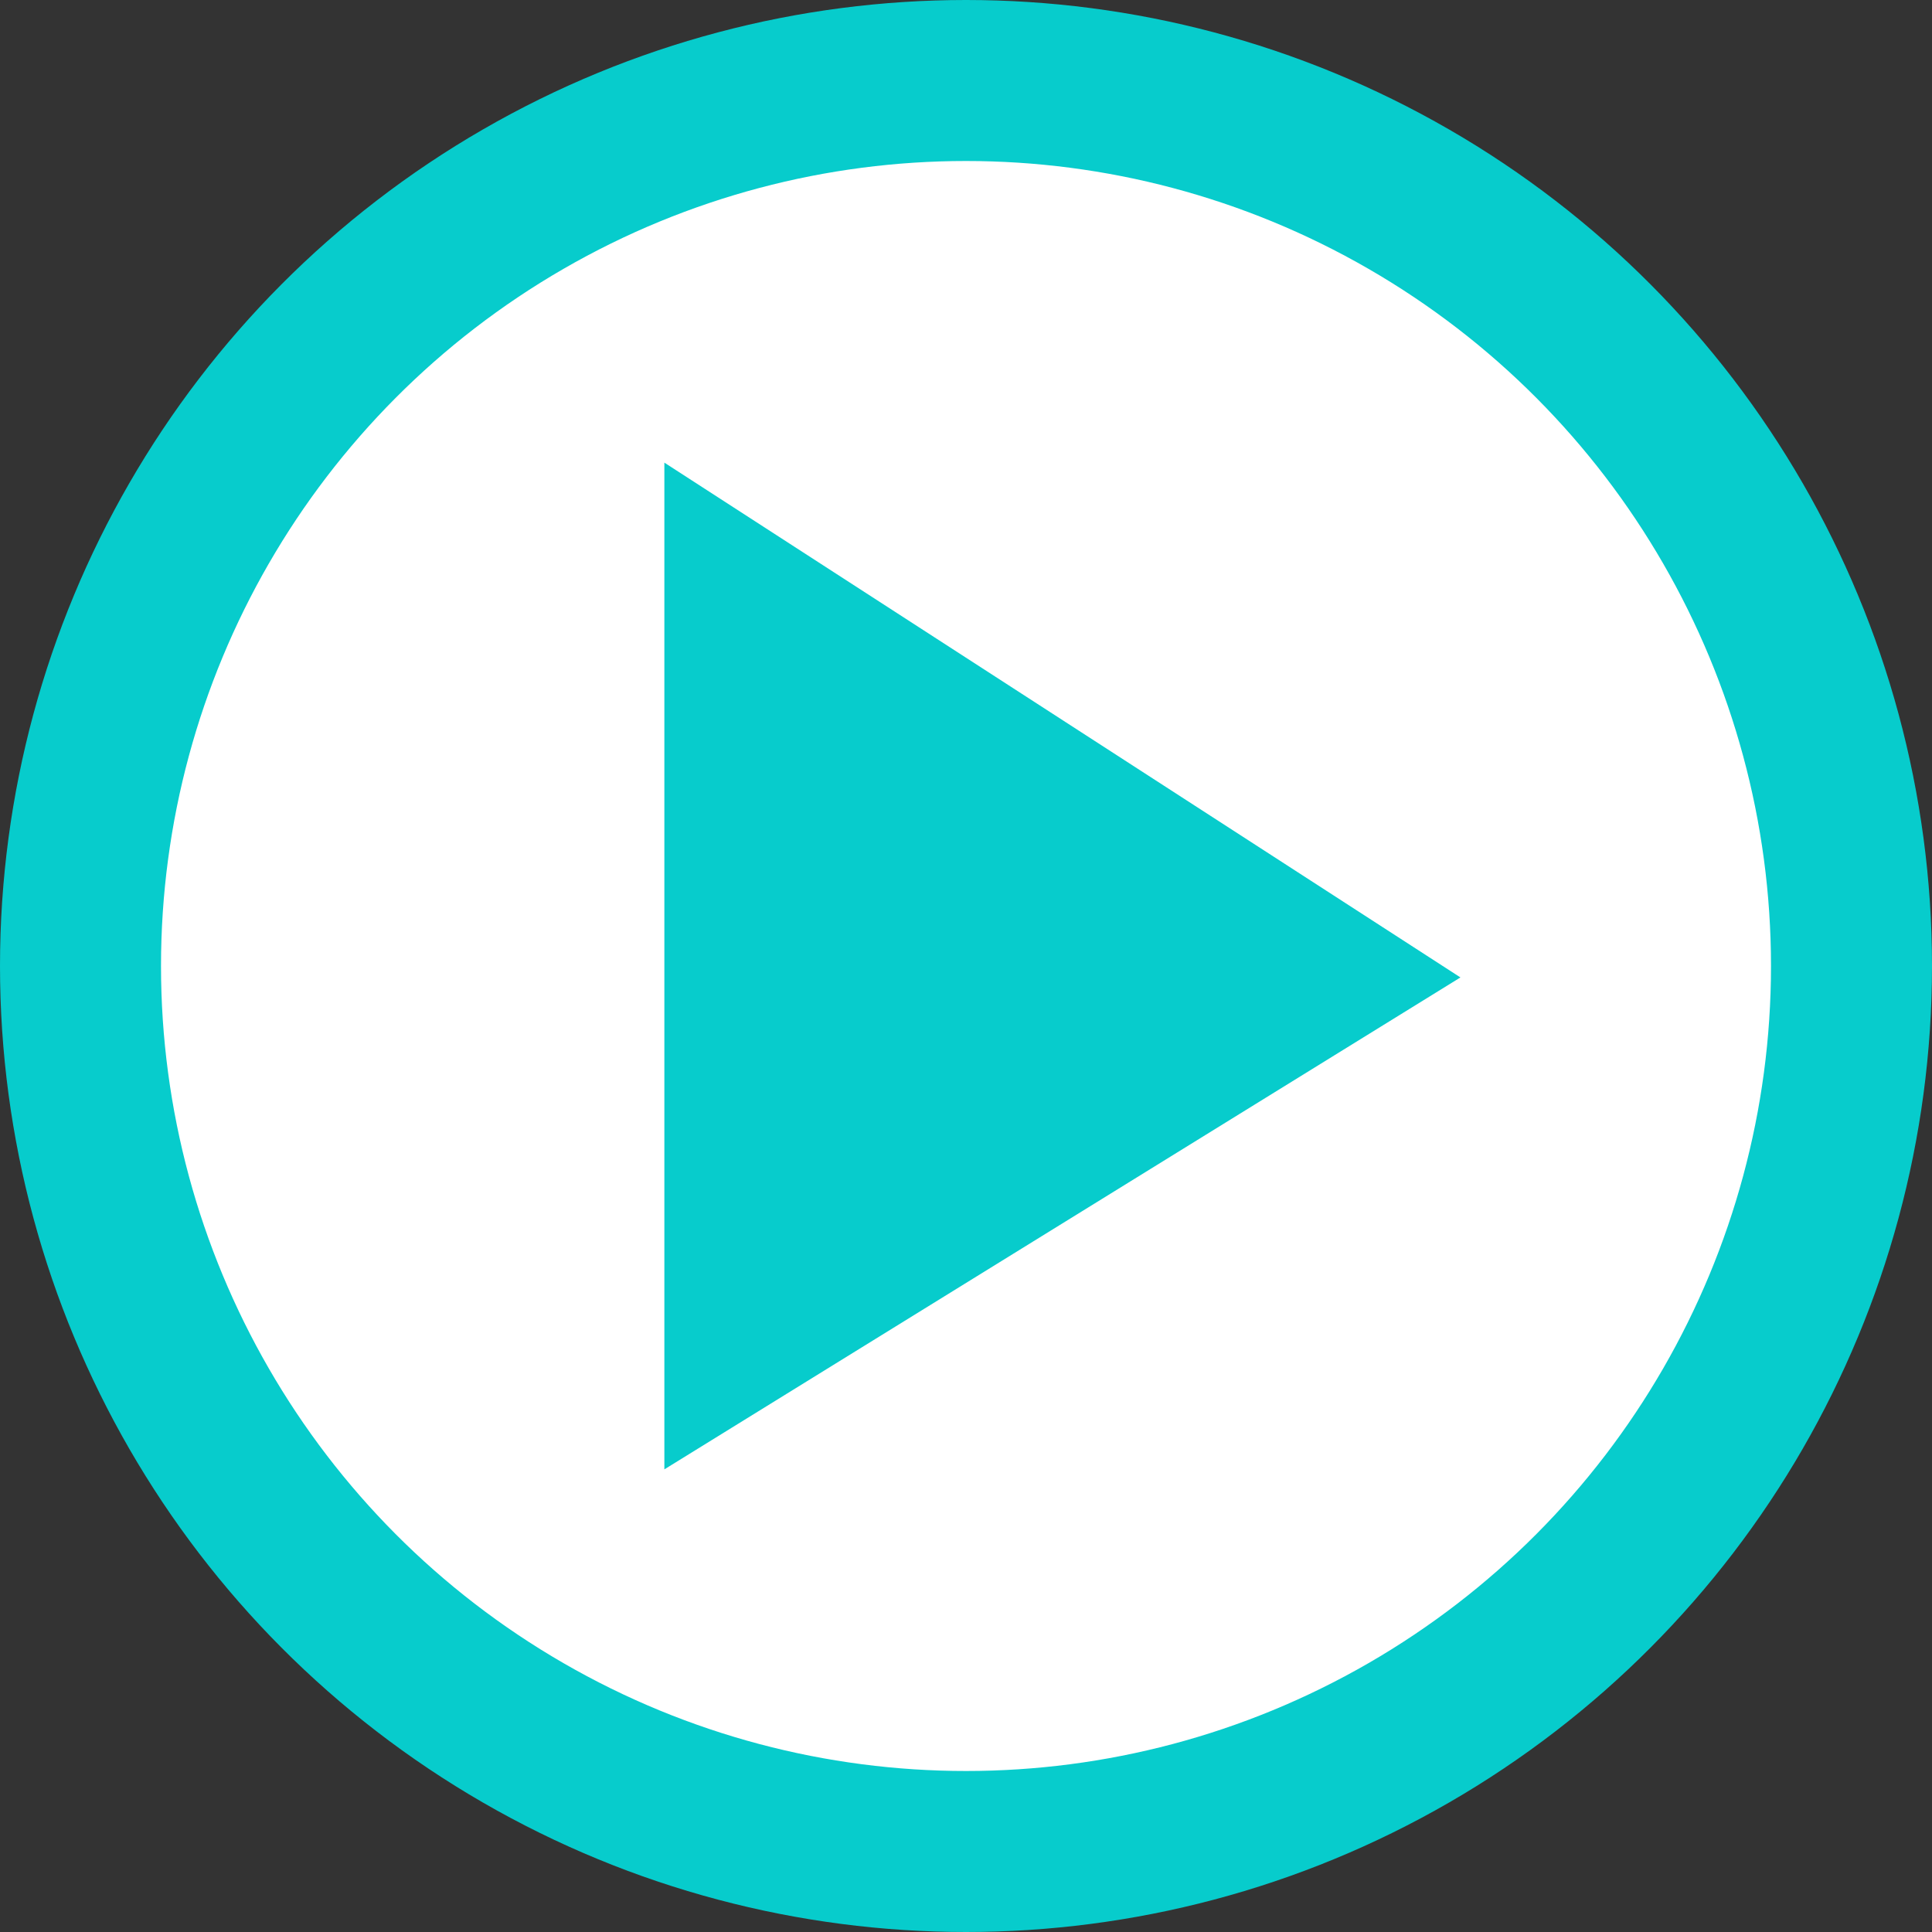 <svg width="24" height="24" viewBox="0 0 24 24" fill="none" xmlns="http://www.w3.org/2000/svg">
<rect x="0" y="0" width="24" height="24" fill="#333333" stroke="none"/>
<circle cx="12" cy="12" r="11" fill="white" stroke="#07CCCC" stroke-width="2"/>
<path d="M18.142 12.142L8.253 5.747L8.253 18.253L18.142 12.142Z" fill="#07CCCC"/>
</svg>
